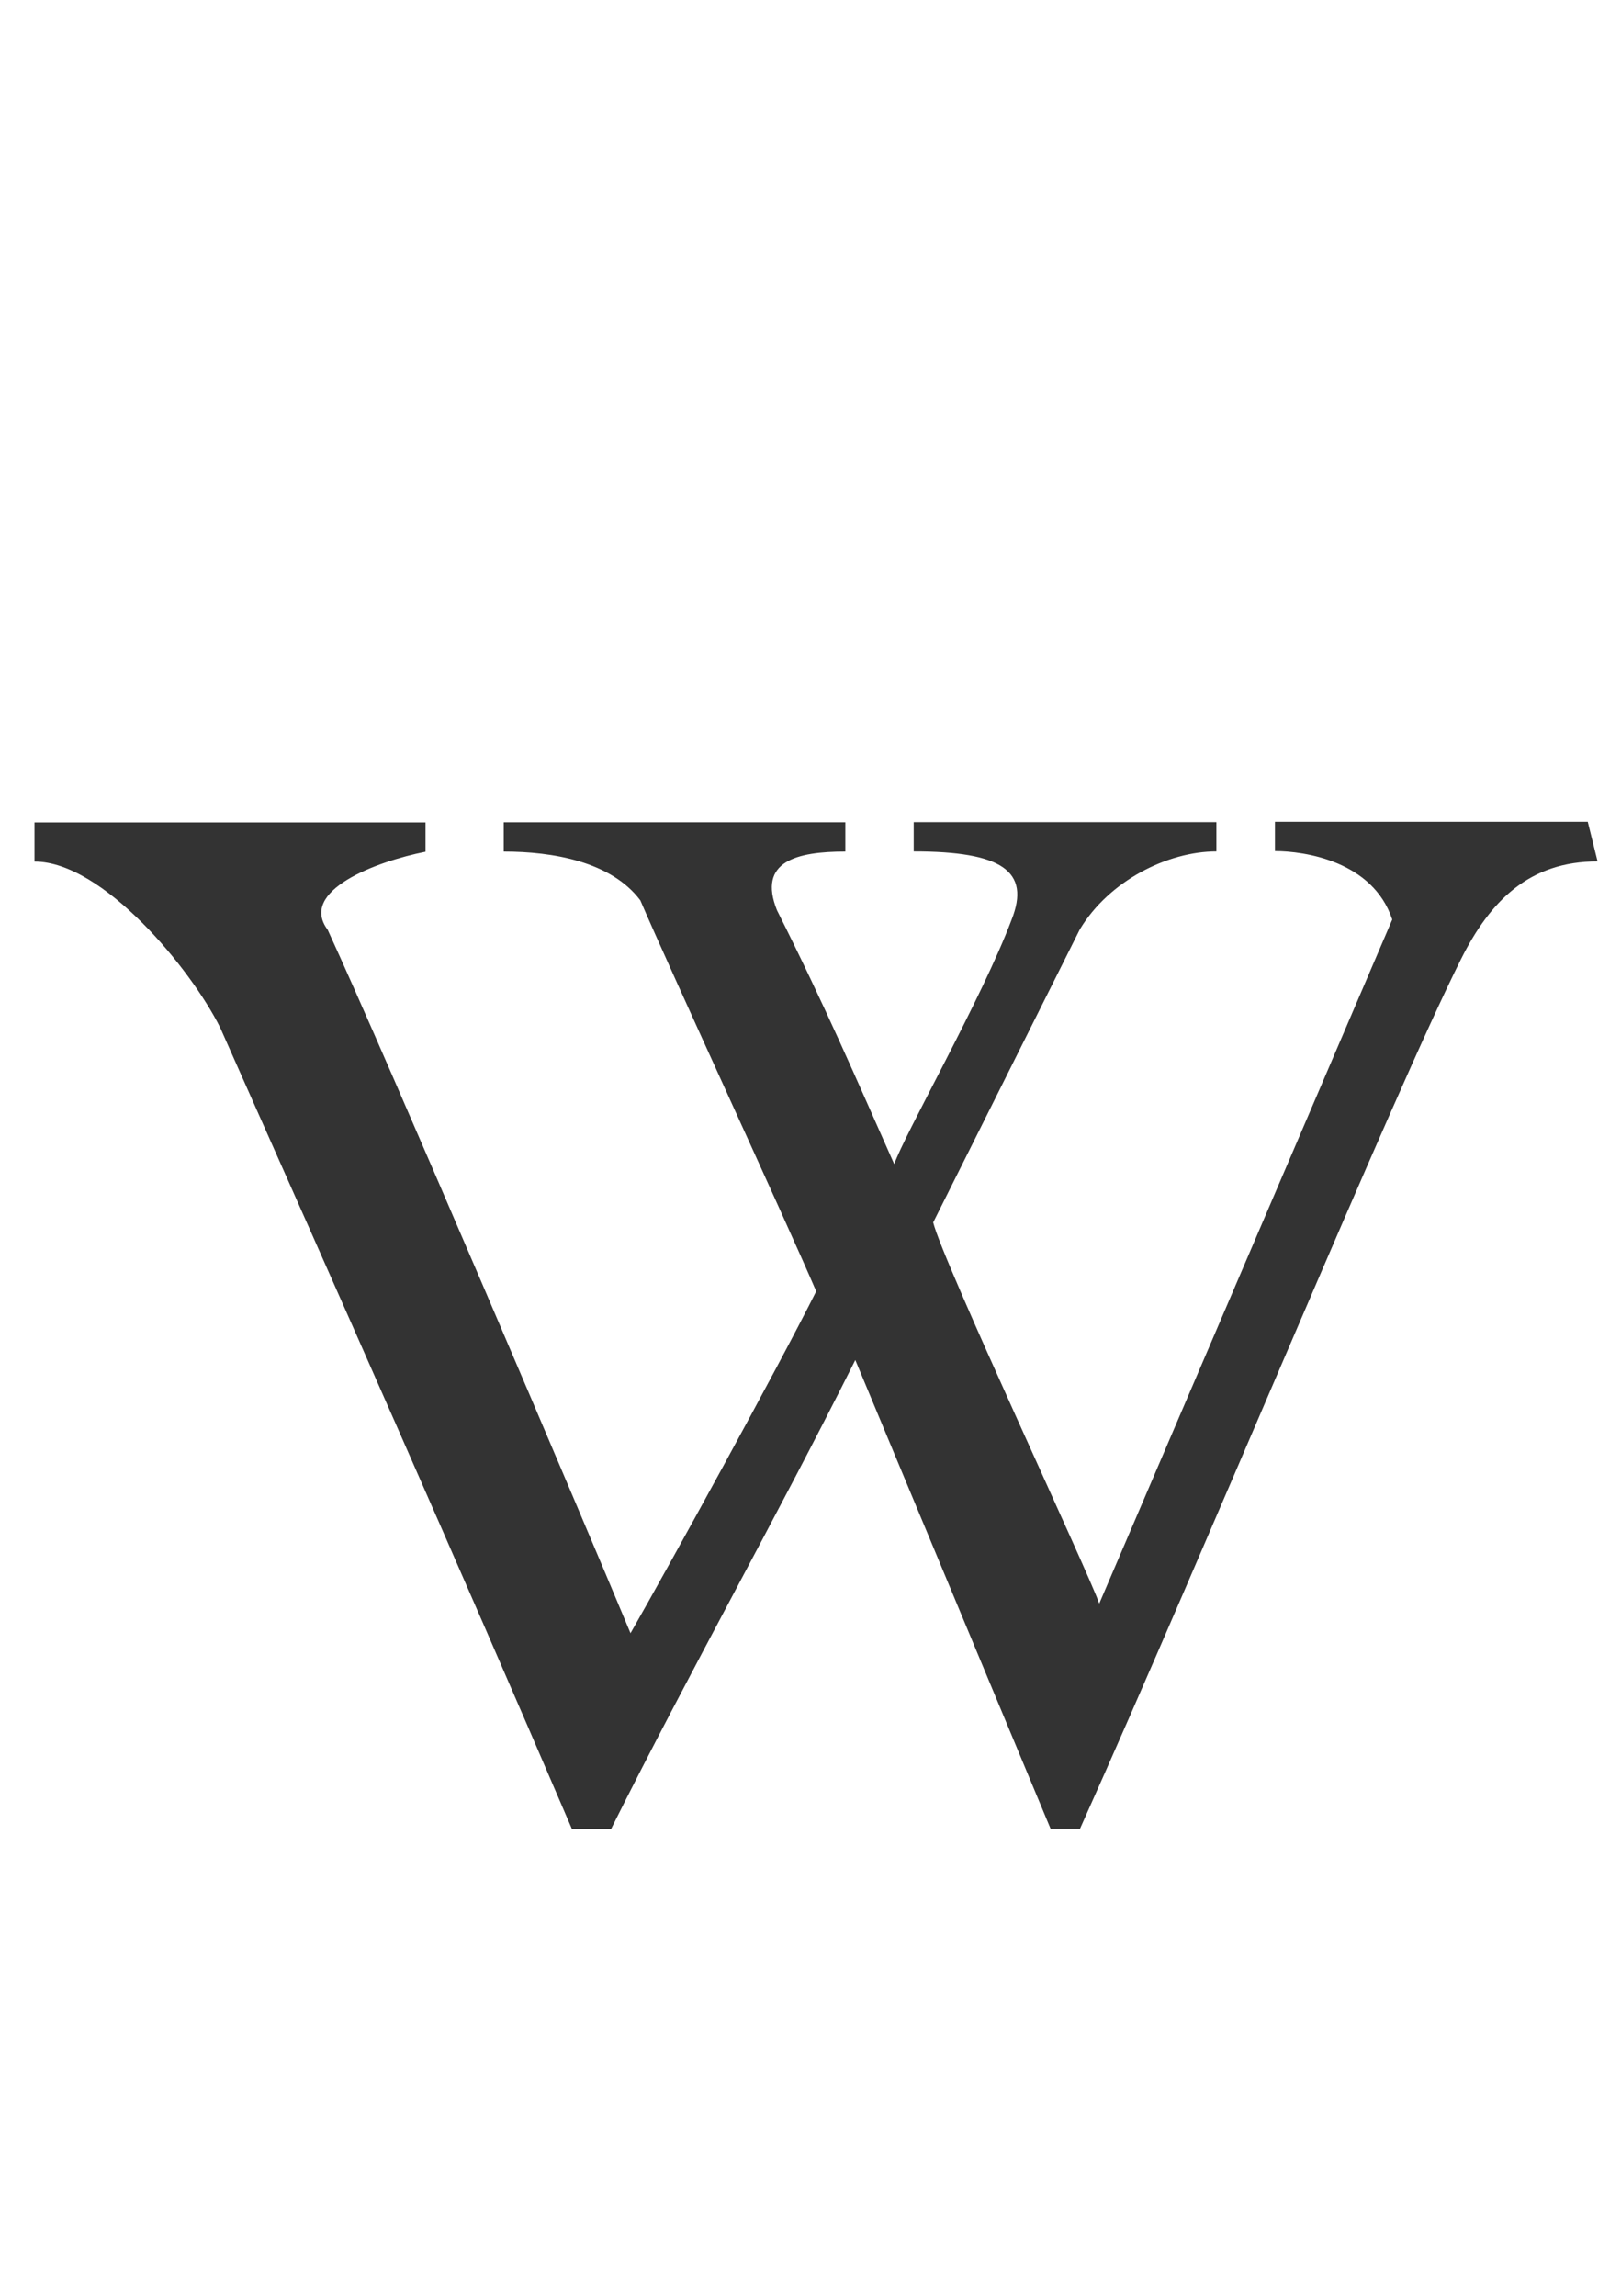 <?xml version="1.0" encoding="utf-8"?>
<!-- Generator: Adobe Illustrator 18.1.1, SVG Export Plug-In . SVG Version: 6.00 Build 0)  -->
<svg version="1.1" id="Layer_1" xmlns="http://www.w3.org/2000/svg" xmlns:xlink="http://www.w3.org/1999/xlink" x="0px" y="0px"
	 viewBox="0 0 1024 1450" enable-background="new 0 0 1024 1450" xml:space="preserve">
<path fill="none" d="M-792.5,1487.9h1481v1481h-1481V1487.9z"/>
<g>
	<path fill="#333333" d="M1003,519H805.4c0,6.2,0,18.5,0,18.5c18.5,0,61.8,6.2,74.1,43.2l-185.1,432
		c-6.2-18.5-98.8-215.9-104.9-240.7l92.6-185c18.5-30.8,55.5-49.3,86.3-49.3v-18.5H577.2c0,6.2,0,18.5,0,18.5
		c55.5,0,74.1,12.3,61.8,43.2c-18.5,49.3-67.8,135.8-74.1,154.3c-24.7-55.5-43.2-98.8-74.1-160.4c-12.3-30.8,12.3-37,43.2-37v-18.5
		H318.2c0,12.3,0,12.3,0,18.5c30.8,0,67.8,6.2,86.3,30.8c18.5,43.2,92.6,203.6,111.1,246.9c-24.7,49.3-92.6,172.8-117.3,215.9
		c-30.8-74-154.3-364-191.3-444.2c-18.5-24.7,30.8-43.2,61.8-49.3v-18.5h-247c0,6.2,0,18.5,0,24.7c43.2,0,98.8,67.8,117.3,104.9
		c74.1,166.6,148.1,333.2,222.2,506.1H386c49.3-98.8,104.9-197.4,154.3-296.2L663.7,1155h18.5c80.3-178.9,197.4-462.8,240.7-549.2
		c18.5-37,43.2-61.8,86.3-61.8L1003,519L1003,519z"/>
</g>
</svg>
